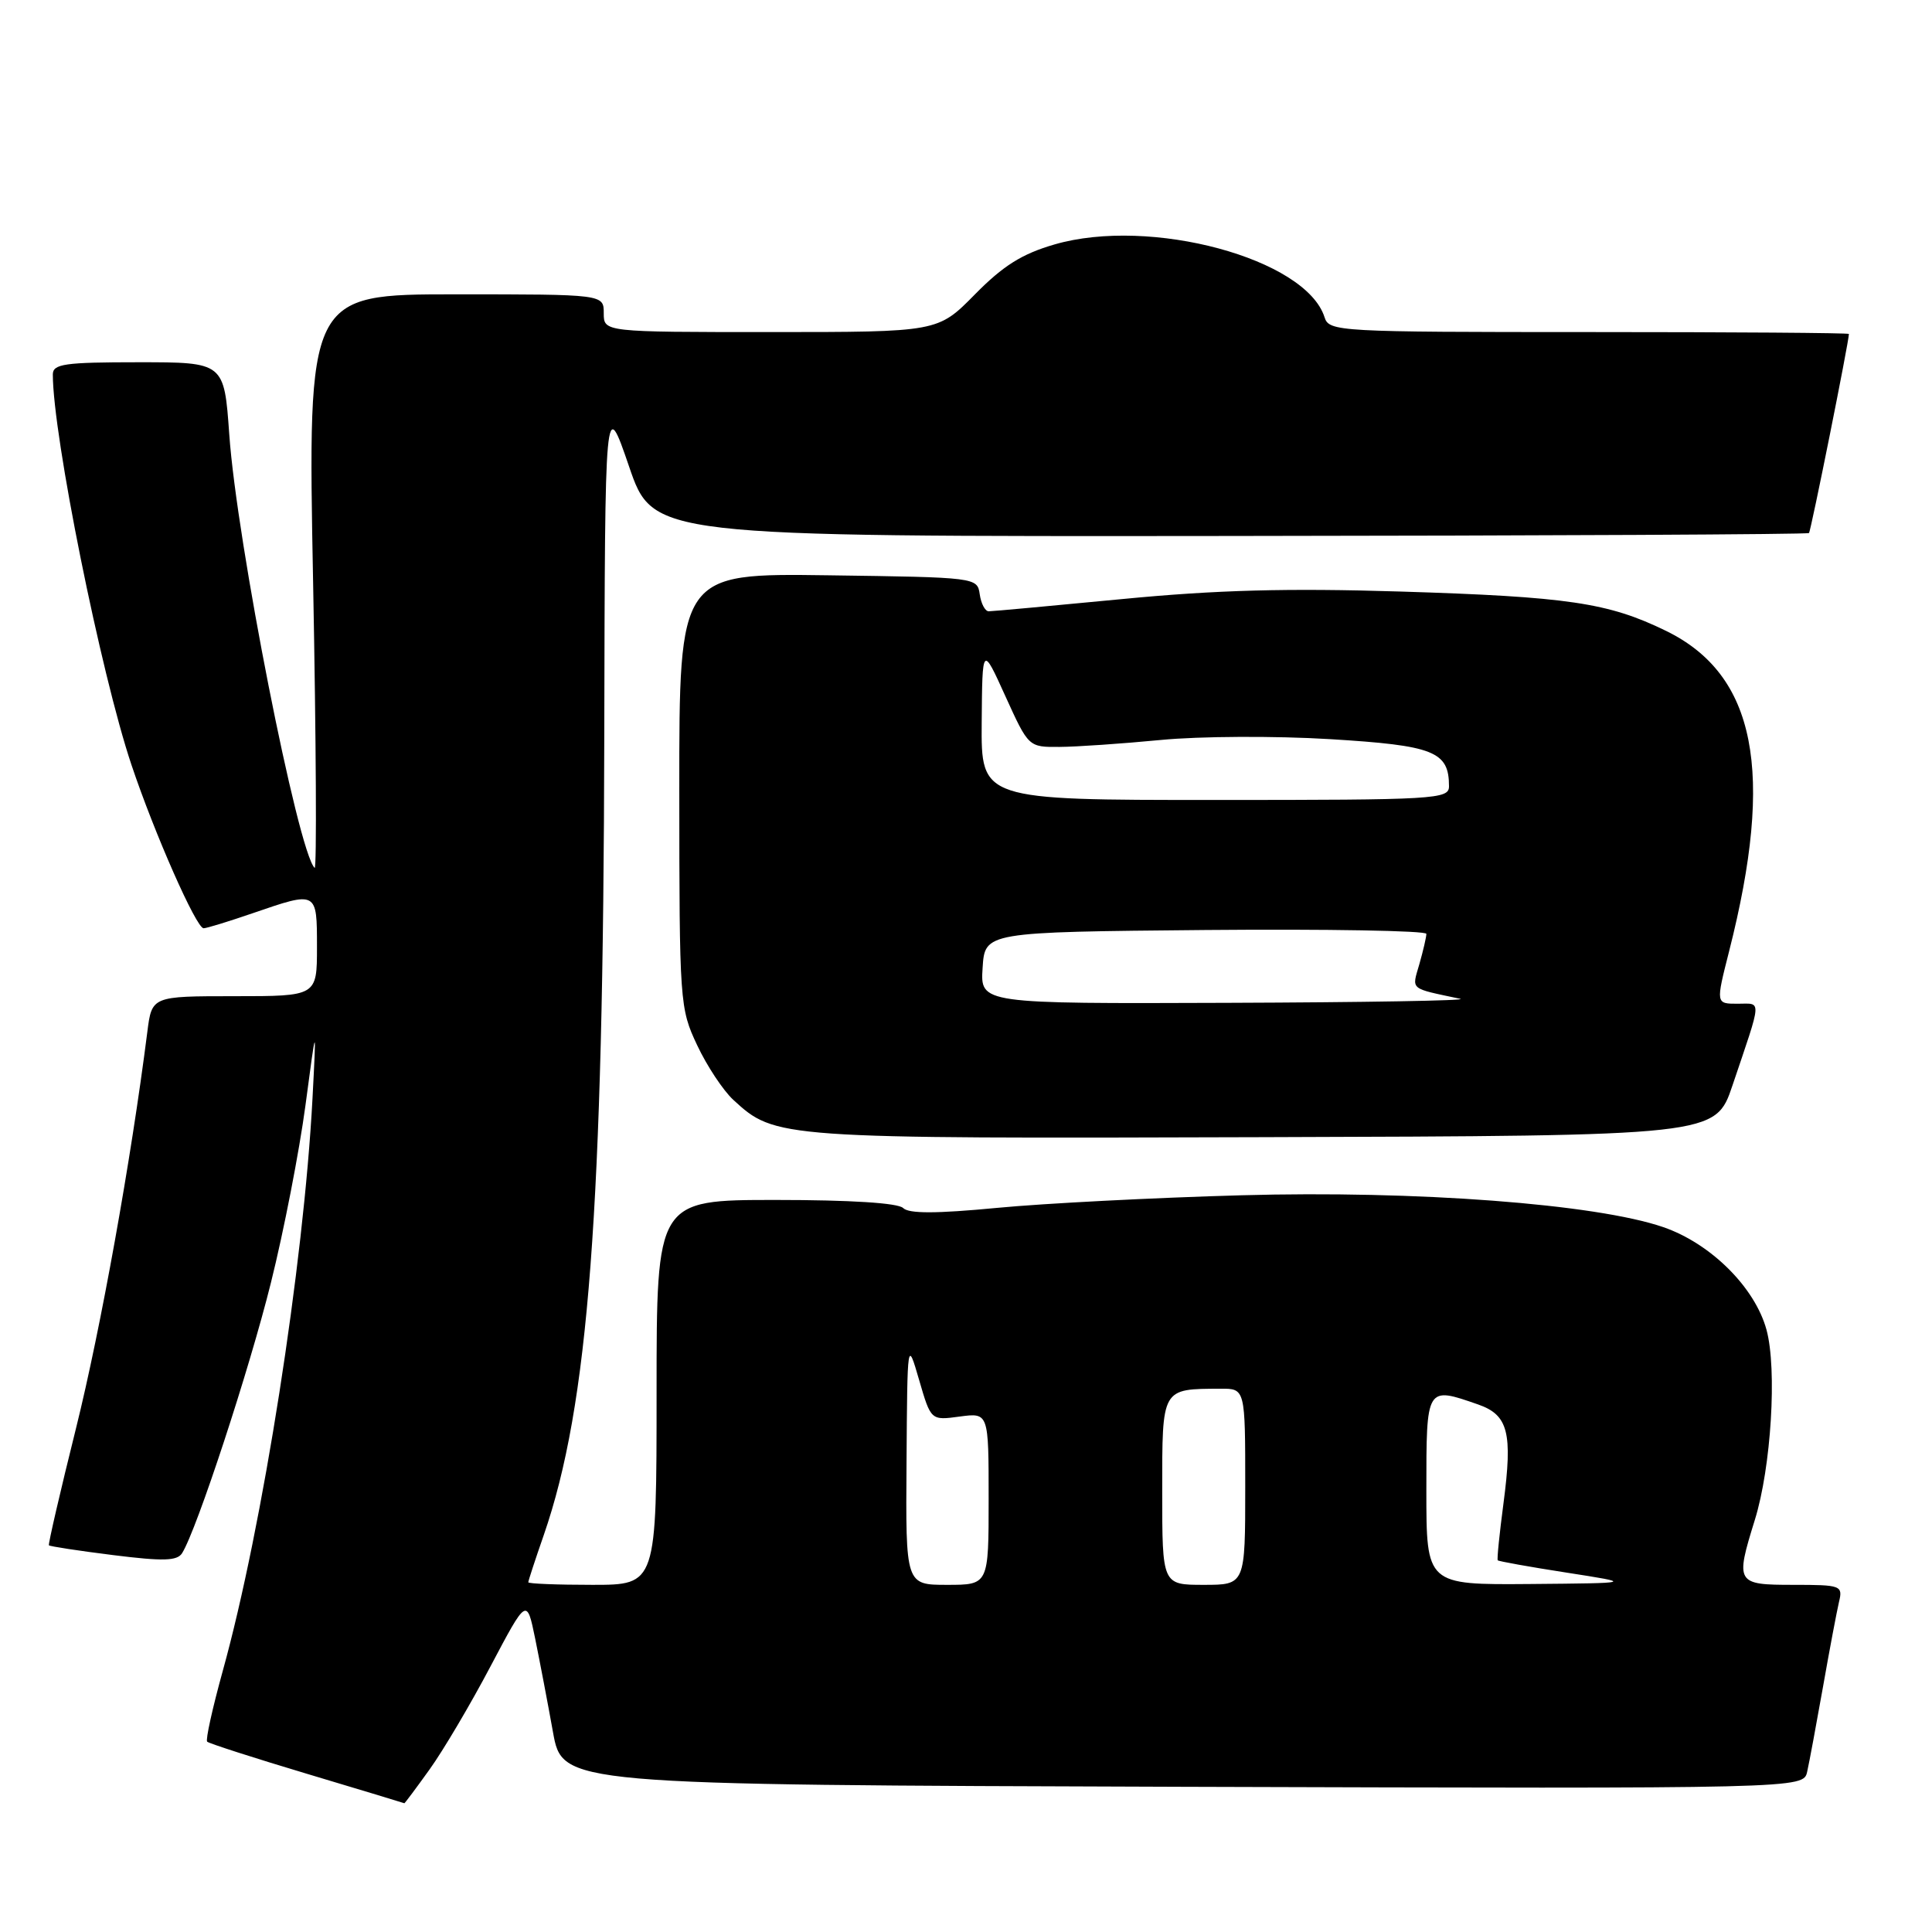 <?xml version="1.0" encoding="UTF-8" standalone="no"?>
<!DOCTYPE svg PUBLIC "-//W3C//DTD SVG 1.1//EN" "http://www.w3.org/Graphics/SVG/1.1/DTD/svg11.dtd" >
<svg xmlns="http://www.w3.org/2000/svg" xmlns:xlink="http://www.w3.org/1999/xlink" version="1.1" viewBox="0 0 256 256">
 <g >
 <path fill="currentColor"
d=" M 56.92 234.46 C 58.72 231.96 62.35 225.82 64.99 220.81 C 69.80 211.71 69.80 211.71 70.91 217.11 C 71.51 220.07 72.58 225.65 73.27 229.50 C 74.53 236.50 74.53 236.50 156.74 236.76 C 238.96 237.01 238.96 237.01 239.46 234.76 C 239.74 233.52 240.68 228.45 241.56 223.50 C 242.43 218.55 243.39 213.49 243.68 212.25 C 244.20 210.09 243.95 210.00 237.61 210.00 C 230.05 210.00 229.92 209.79 232.52 201.41 C 234.69 194.44 235.49 181.41 234.07 176.20 C 232.54 170.59 226.69 164.77 220.39 162.60 C 211.47 159.53 187.65 157.73 164.50 158.38 C 152.95 158.70 138.38 159.45 132.12 160.05 C 124.04 160.82 120.43 160.83 119.67 160.07 C 119.00 159.40 112.68 159.00 102.80 159.00 C 87.00 159.00 87.00 159.00 87.00 184.50 C 87.00 210.00 87.00 210.00 78.50 210.00 C 73.83 210.00 70.00 209.85 70.00 209.66 C 70.00 209.47 70.92 206.66 72.05 203.41 C 78.00 186.23 79.95 160.49 80.07 97.50 C 80.16 52.50 80.16 52.50 83.35 61.80 C 86.53 71.10 86.53 71.10 162.96 71.02 C 204.99 70.98 239.52 70.81 239.70 70.63 C 239.95 70.39 244.97 45.35 244.99 44.25 C 245.00 44.11 229.51 44.00 210.57 44.00 C 177.27 44.00 176.11 43.94 175.51 42.04 C 173.04 34.26 152.42 28.70 139.73 32.39 C 135.41 33.64 132.92 35.21 129.17 39.02 C 124.27 44.00 124.27 44.00 102.13 44.00 C 80.00 44.00 80.00 44.00 80.00 41.50 C 80.00 39.00 80.00 39.00 60.38 39.00 C 40.76 39.00 40.76 39.00 41.49 77.25 C 41.89 98.29 41.98 115.27 41.69 115.00 C 39.48 112.90 31.37 71.75 30.38 57.57 C 29.70 48.00 29.70 48.00 18.35 48.00 C 8.55 48.00 7.00 48.22 7.00 49.62 C 7.00 57.69 13.36 89.25 17.42 101.35 C 20.48 110.47 26.01 123.00 26.98 123.00 C 27.37 123.00 30.30 122.10 33.50 121.00 C 42.05 118.06 42.00 118.03 42.00 125.50 C 42.00 132.00 42.00 132.00 31.06 132.00 C 20.12 132.00 20.12 132.00 19.52 136.75 C 17.35 153.84 13.35 176.04 10.09 189.18 C 7.99 197.60 6.37 204.62 6.48 204.76 C 6.59 204.90 10.43 205.49 15.00 206.06 C 21.63 206.89 23.48 206.84 24.13 205.80 C 26.06 202.74 33.05 181.44 35.90 169.96 C 37.61 163.11 39.66 152.55 40.47 146.50 C 41.93 135.50 41.93 135.50 41.41 145.50 C 40.24 167.63 34.81 202.33 29.51 221.43 C 28.15 226.35 27.22 230.55 27.45 230.78 C 27.68 231.01 33.63 232.93 40.68 235.04 C 47.73 237.15 53.54 238.91 53.58 238.94 C 53.62 238.97 55.13 236.96 56.92 234.46 Z  M 229.56 143.83 C 233.53 132.07 233.47 133.00 230.24 133.00 C 227.35 133.00 227.35 133.00 229.11 126.07 C 235.18 102.20 232.66 89.40 220.75 83.59 C 213.11 79.86 207.79 79.07 185.50 78.38 C 170.61 77.92 161.21 78.17 148.69 79.38 C 139.45 80.27 131.50 81.00 131.01 81.00 C 130.53 81.00 130.00 79.99 129.82 78.75 C 129.50 76.51 129.38 76.50 109.75 76.23 C 90.00 75.96 90.00 75.96 90.01 104.73 C 90.02 132.87 90.07 133.61 92.38 138.50 C 93.67 141.25 95.83 144.50 97.16 145.73 C 102.74 150.86 102.99 150.88 167.41 150.68 C 227.31 150.50 227.31 150.50 229.56 143.83 Z  M 120.12 193.75 C 120.23 177.50 120.23 177.50 121.79 182.86 C 123.35 188.22 123.35 188.22 127.17 187.70 C 131.00 187.19 131.00 187.19 131.00 198.60 C 131.00 210.00 131.00 210.00 125.50 210.00 C 120.00 210.00 120.00 210.00 120.12 193.75 Z  M 154.00 197.62 C 154.00 183.82 153.87 184.05 161.75 184.01 C 165.00 184.00 165.00 184.00 165.00 197.00 C 165.00 210.00 165.00 210.00 159.50 210.00 C 154.00 210.00 154.00 210.00 154.00 197.62 Z  M 189.00 197.50 C 189.00 183.63 188.96 183.70 195.86 186.10 C 199.85 187.49 200.45 189.84 199.22 199.19 C 198.69 203.21 198.34 206.61 198.46 206.75 C 198.57 206.88 202.67 207.62 207.58 208.38 C 216.50 209.77 216.50 209.77 202.75 209.89 C 189.00 210.00 189.00 210.00 189.00 197.50 Z  M 130.20 128.25 C 130.50 123.50 130.50 123.50 159.75 123.23 C 175.84 123.09 189.00 123.32 189.00 123.74 C 189.00 124.17 188.58 125.97 188.07 127.76 C 187.07 131.23 186.68 130.90 193.50 132.35 C 194.60 132.58 180.74 132.82 162.70 132.88 C 129.89 133.00 129.89 133.00 130.20 128.25 Z  M 130.08 95.75 C 130.16 85.50 130.16 85.50 133.22 92.25 C 136.29 99.00 136.29 99.00 140.39 98.97 C 142.65 98.96 148.69 98.54 153.81 98.05 C 158.94 97.55 168.99 97.50 176.22 97.94 C 190.01 98.78 192.00 99.56 192.00 104.19 C 192.00 105.90 190.24 106.00 161.00 106.00 C 130.00 106.00 130.00 106.00 130.08 95.75 Z "/>
</g>
</svg>